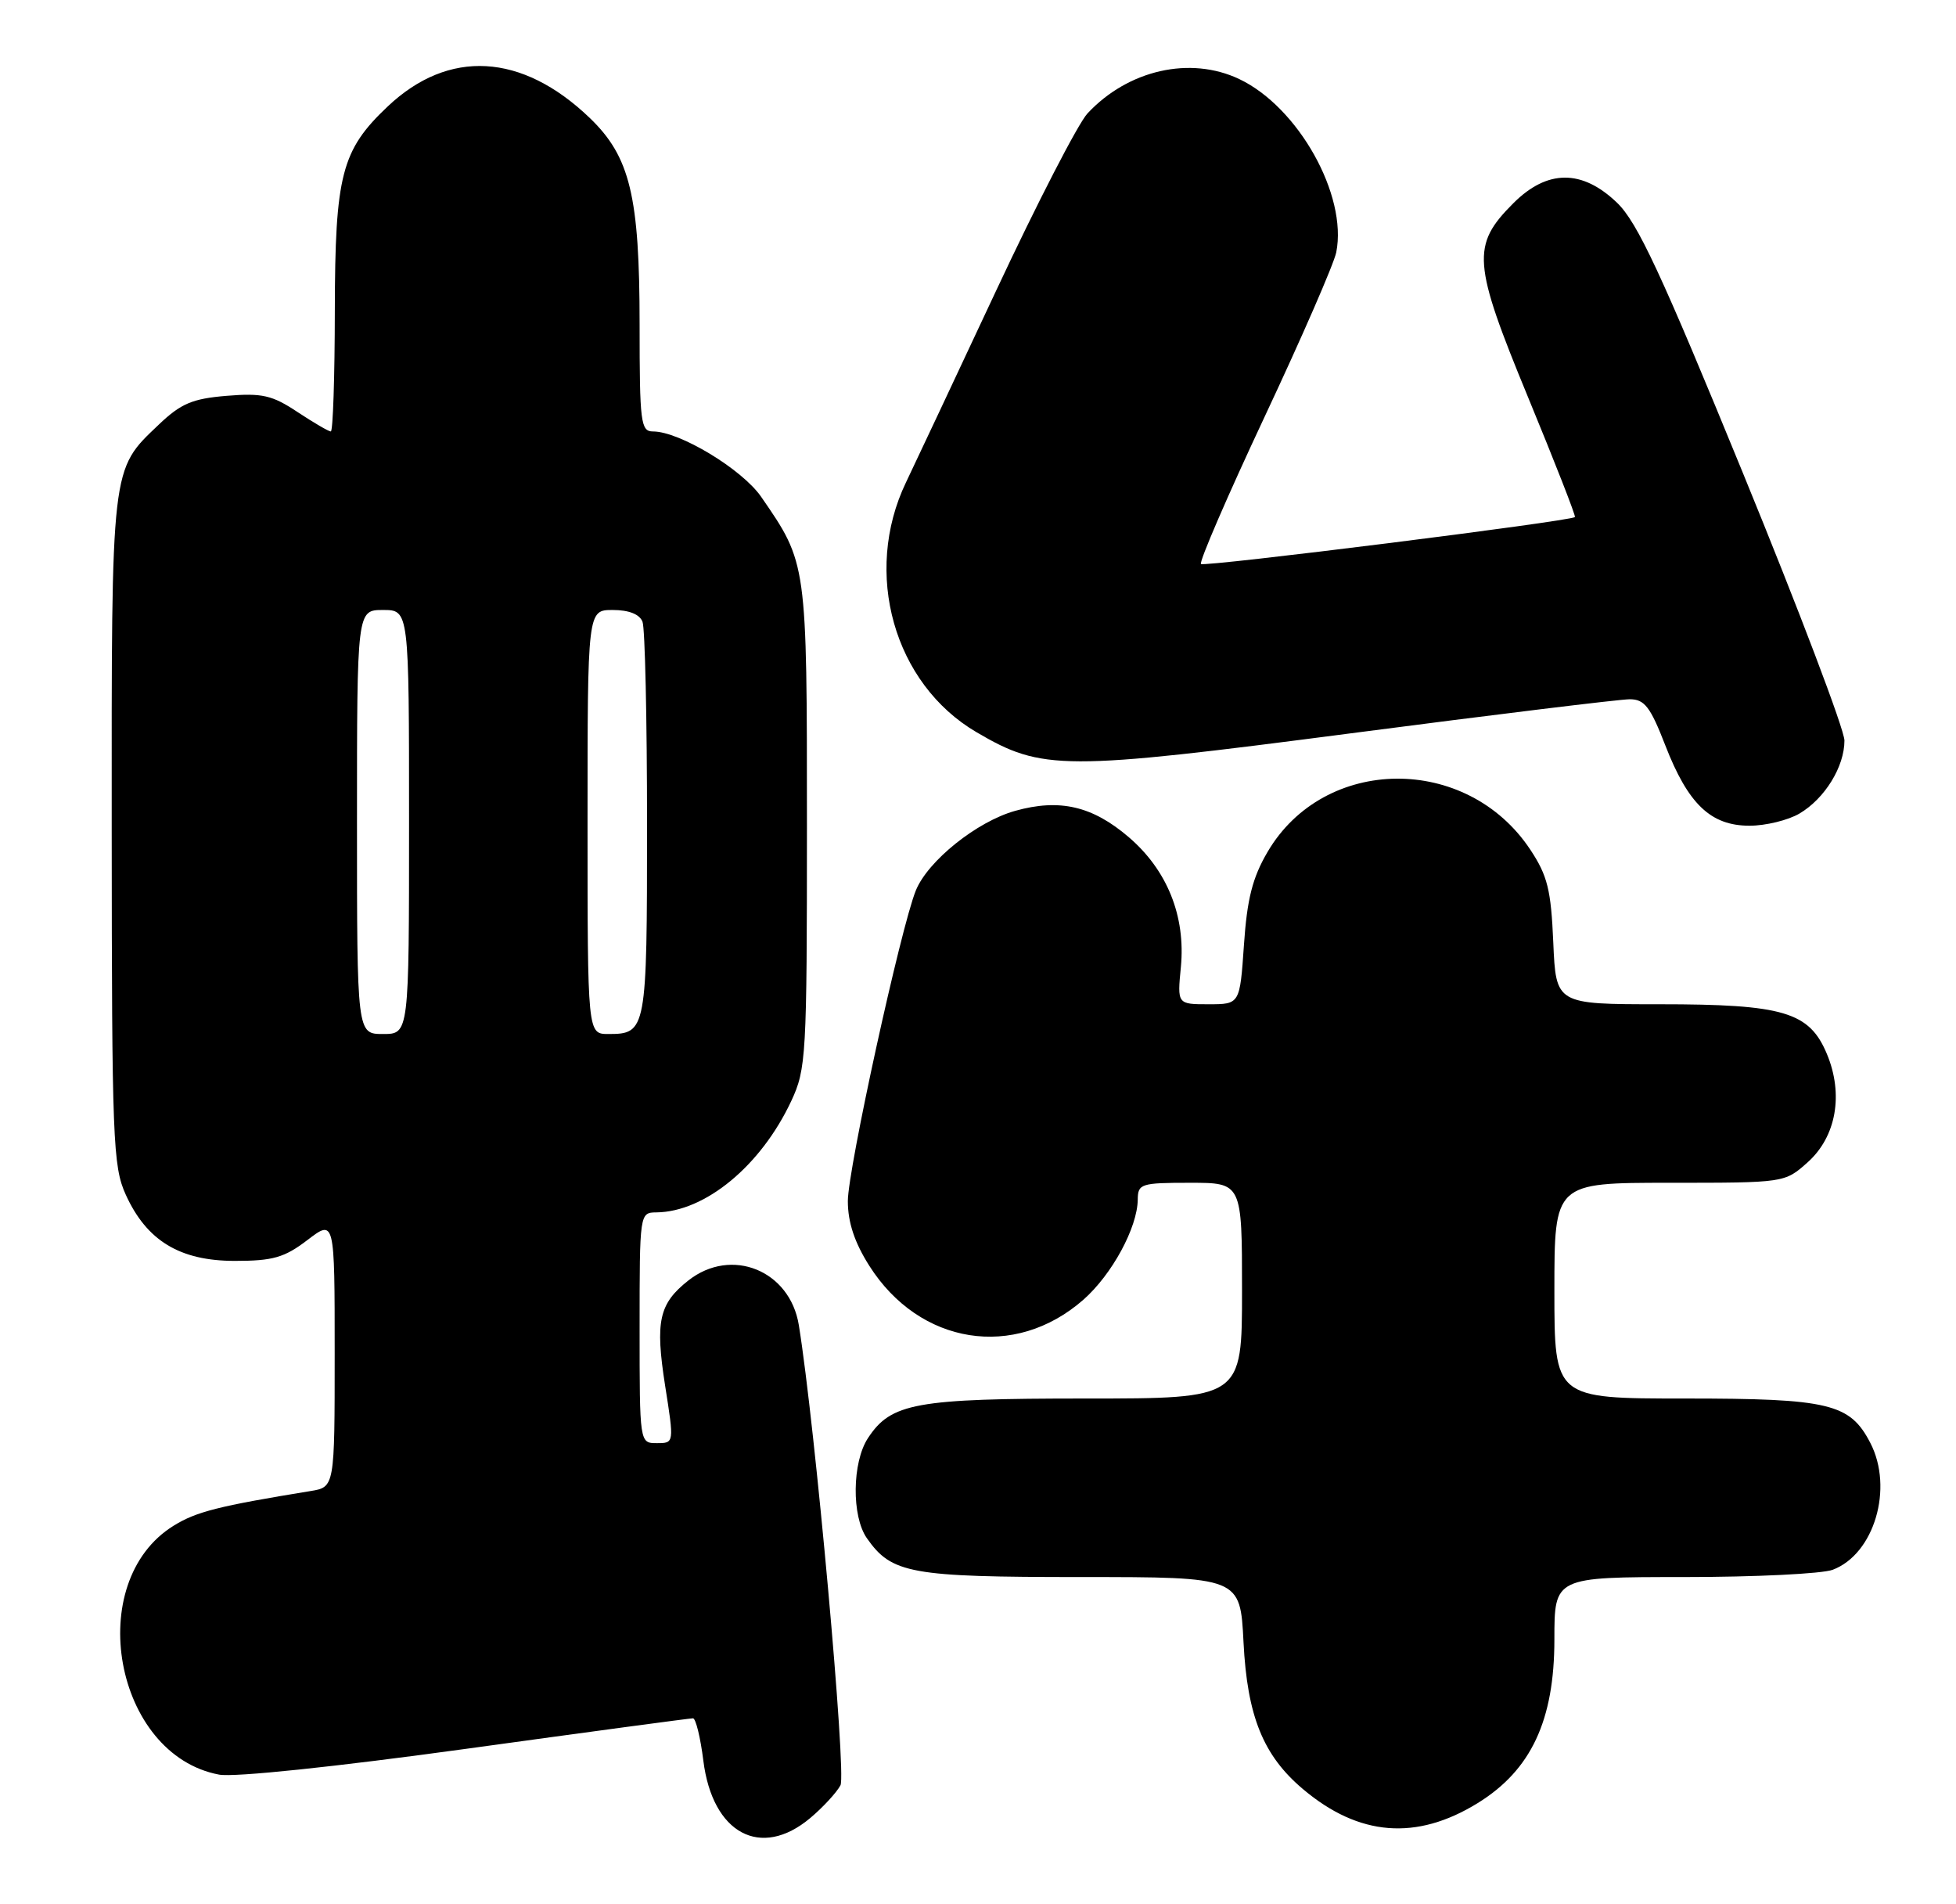 <?xml version="1.0" encoding="UTF-8" standalone="no"?>
<!DOCTYPE svg PUBLIC "-//W3C//DTD SVG 1.1//EN" "http://www.w3.org/Graphics/SVG/1.1/DTD/svg11.dtd" >
<svg xmlns="http://www.w3.org/2000/svg" xmlns:xlink="http://www.w3.org/1999/xlink" version="1.1" viewBox="0 0 263 256">
 <g >
 <path fill="currentColor"
d=" M 108.95 244.39 C 110.65 242.96 112.48 240.98 113.01 239.99 C 113.83 238.45 109.60 191.64 107.41 178.14 C 106.22 170.77 98.34 167.58 92.56 172.13 C 88.60 175.25 88.08 177.62 89.43 186.27 C 90.65 194.00 90.65 194.00 88.32 194.00 C 86.00 194.00 86.00 194.00 86.00 178.50 C 86.00 163.10 86.01 163.00 88.25 162.98 C 94.81 162.91 102.31 156.72 106.39 148.01 C 108.40 143.71 108.50 141.98 108.50 111.00 C 108.50 75.57 108.52 75.73 102.34 66.78 C 99.78 63.08 91.38 58.00 87.80 58.00 C 86.15 58.00 86.00 56.81 86.00 43.68 C 86.00 26.35 84.72 21.06 79.28 15.84 C 70.17 7.11 60.33 6.56 52.13 14.31 C 45.91 20.19 45.05 23.52 45.02 41.75 C 45.01 50.69 44.77 58.00 44.48 58.00 C 44.19 58.00 42.17 56.82 39.99 55.38 C 36.59 53.12 35.24 52.82 30.48 53.21 C 25.87 53.59 24.33 54.24 21.35 57.08 C 14.89 63.23 15.00 62.30 15.02 111.72 C 15.04 153.23 15.18 156.80 16.91 160.60 C 19.72 166.79 24.18 169.50 31.58 169.50 C 36.69 169.50 38.24 169.06 41.33 166.70 C 45.00 163.90 45.00 163.90 45.00 181.90 C 45.00 199.91 45.00 199.91 41.75 200.44 C 29.42 202.45 26.40 203.21 23.36 205.09 C 11.12 212.65 15.36 235.91 29.46 238.56 C 31.47 238.94 45.03 237.52 62.68 235.09 C 79.08 232.83 92.81 230.98 93.18 230.99 C 93.55 231.00 94.18 233.56 94.57 236.68 C 95.79 246.49 102.30 249.98 108.95 244.39 Z  M 198.70 242.38 C 205.87 237.95 209.00 231.27 209.00 220.39 C 209.00 212.00 209.00 212.00 226.43 212.00 C 236.02 212.00 245.02 211.56 246.43 211.02 C 252.01 208.91 254.63 200.05 251.48 193.97 C 248.74 188.67 245.95 188.00 226.55 188.00 C 209.00 188.00 209.00 188.00 209.00 173.50 C 209.00 159.00 209.00 159.00 224.48 159.00 C 239.96 159.00 239.97 159.00 243.05 156.25 C 246.90 152.81 247.91 147.12 245.64 141.68 C 243.28 136.03 239.81 135.00 223.13 135.00 C 209.21 135.00 209.21 135.00 208.85 126.68 C 208.55 119.63 208.08 117.72 205.77 114.23 C 197.25 101.36 178.05 101.52 170.43 114.53 C 168.41 117.97 167.68 120.84 167.26 127.00 C 166.71 135.00 166.71 135.00 162.50 135.00 C 158.29 135.00 158.29 135.00 158.78 129.98 C 159.43 123.15 156.94 116.96 151.76 112.53 C 146.88 108.35 142.47 107.33 136.50 109.00 C 131.35 110.44 124.76 115.72 123.14 119.71 C 121.12 124.69 114.00 157.19 114.00 161.46 C 114.00 164.31 114.90 167.03 116.88 170.15 C 123.64 180.81 136.42 182.83 145.67 174.72 C 149.51 171.34 152.94 165.03 152.98 161.25 C 153.00 159.13 153.41 159.00 160.00 159.00 C 167.00 159.00 167.00 159.00 167.00 173.50 C 167.00 188.00 167.00 188.00 145.97 188.00 C 123.11 188.00 119.80 188.60 116.70 193.33 C 114.57 196.58 114.49 203.83 116.56 206.78 C 119.89 211.54 122.42 212.00 145.33 212.00 C 166.76 212.00 166.76 212.00 167.20 220.75 C 167.70 230.71 169.85 236.01 175.21 240.52 C 182.73 246.86 190.46 247.47 198.70 242.38 Z  M 241.96 109.36 C 245.36 107.35 248.00 103.07 248.00 99.55 C 248.00 98.10 241.88 81.97 234.40 63.71 C 223.36 36.75 220.17 29.89 217.42 27.25 C 212.71 22.73 208.04 22.76 203.48 27.32 C 197.82 32.98 198.00 35.32 205.46 53.40 C 209.07 62.15 211.91 69.40 211.76 69.51 C 211.03 70.09 161.91 76.24 161.48 75.82 C 161.21 75.54 165.06 66.63 170.04 56.02 C 175.03 45.40 179.36 35.46 179.67 33.92 C 181.20 26.24 174.57 14.40 166.63 10.63 C 160.04 7.50 151.68 9.39 146.22 15.25 C 144.97 16.59 139.44 27.32 133.93 39.09 C 128.41 50.87 122.97 62.45 121.82 64.84 C 115.98 77.00 120.19 91.92 131.30 98.43 C 140.15 103.62 142.84 103.63 181.62 98.58 C 200.94 96.06 217.82 94.00 219.13 94.00 C 221.12 94.00 221.90 95.01 223.91 100.19 C 226.98 108.10 230.02 111.00 235.24 111.00 C 237.41 111.00 240.44 110.26 241.96 109.36 Z  M 48.00 110.50 C 48.00 82.00 48.00 82.00 51.50 82.00 C 55.00 82.00 55.00 82.00 55.00 110.50 C 55.00 139.00 55.00 139.00 51.50 139.00 C 48.00 139.00 48.00 139.00 48.00 110.50 Z  M 79.00 110.50 C 79.00 82.00 79.00 82.00 82.39 82.00 C 84.56 82.00 86.00 82.57 86.39 83.58 C 86.73 84.45 87.00 96.74 87.00 110.88 C 87.00 138.54 86.92 139.00 81.80 139.00 C 79.00 139.00 79.00 139.00 79.00 110.50 Z "/>
</g>
</svg>
